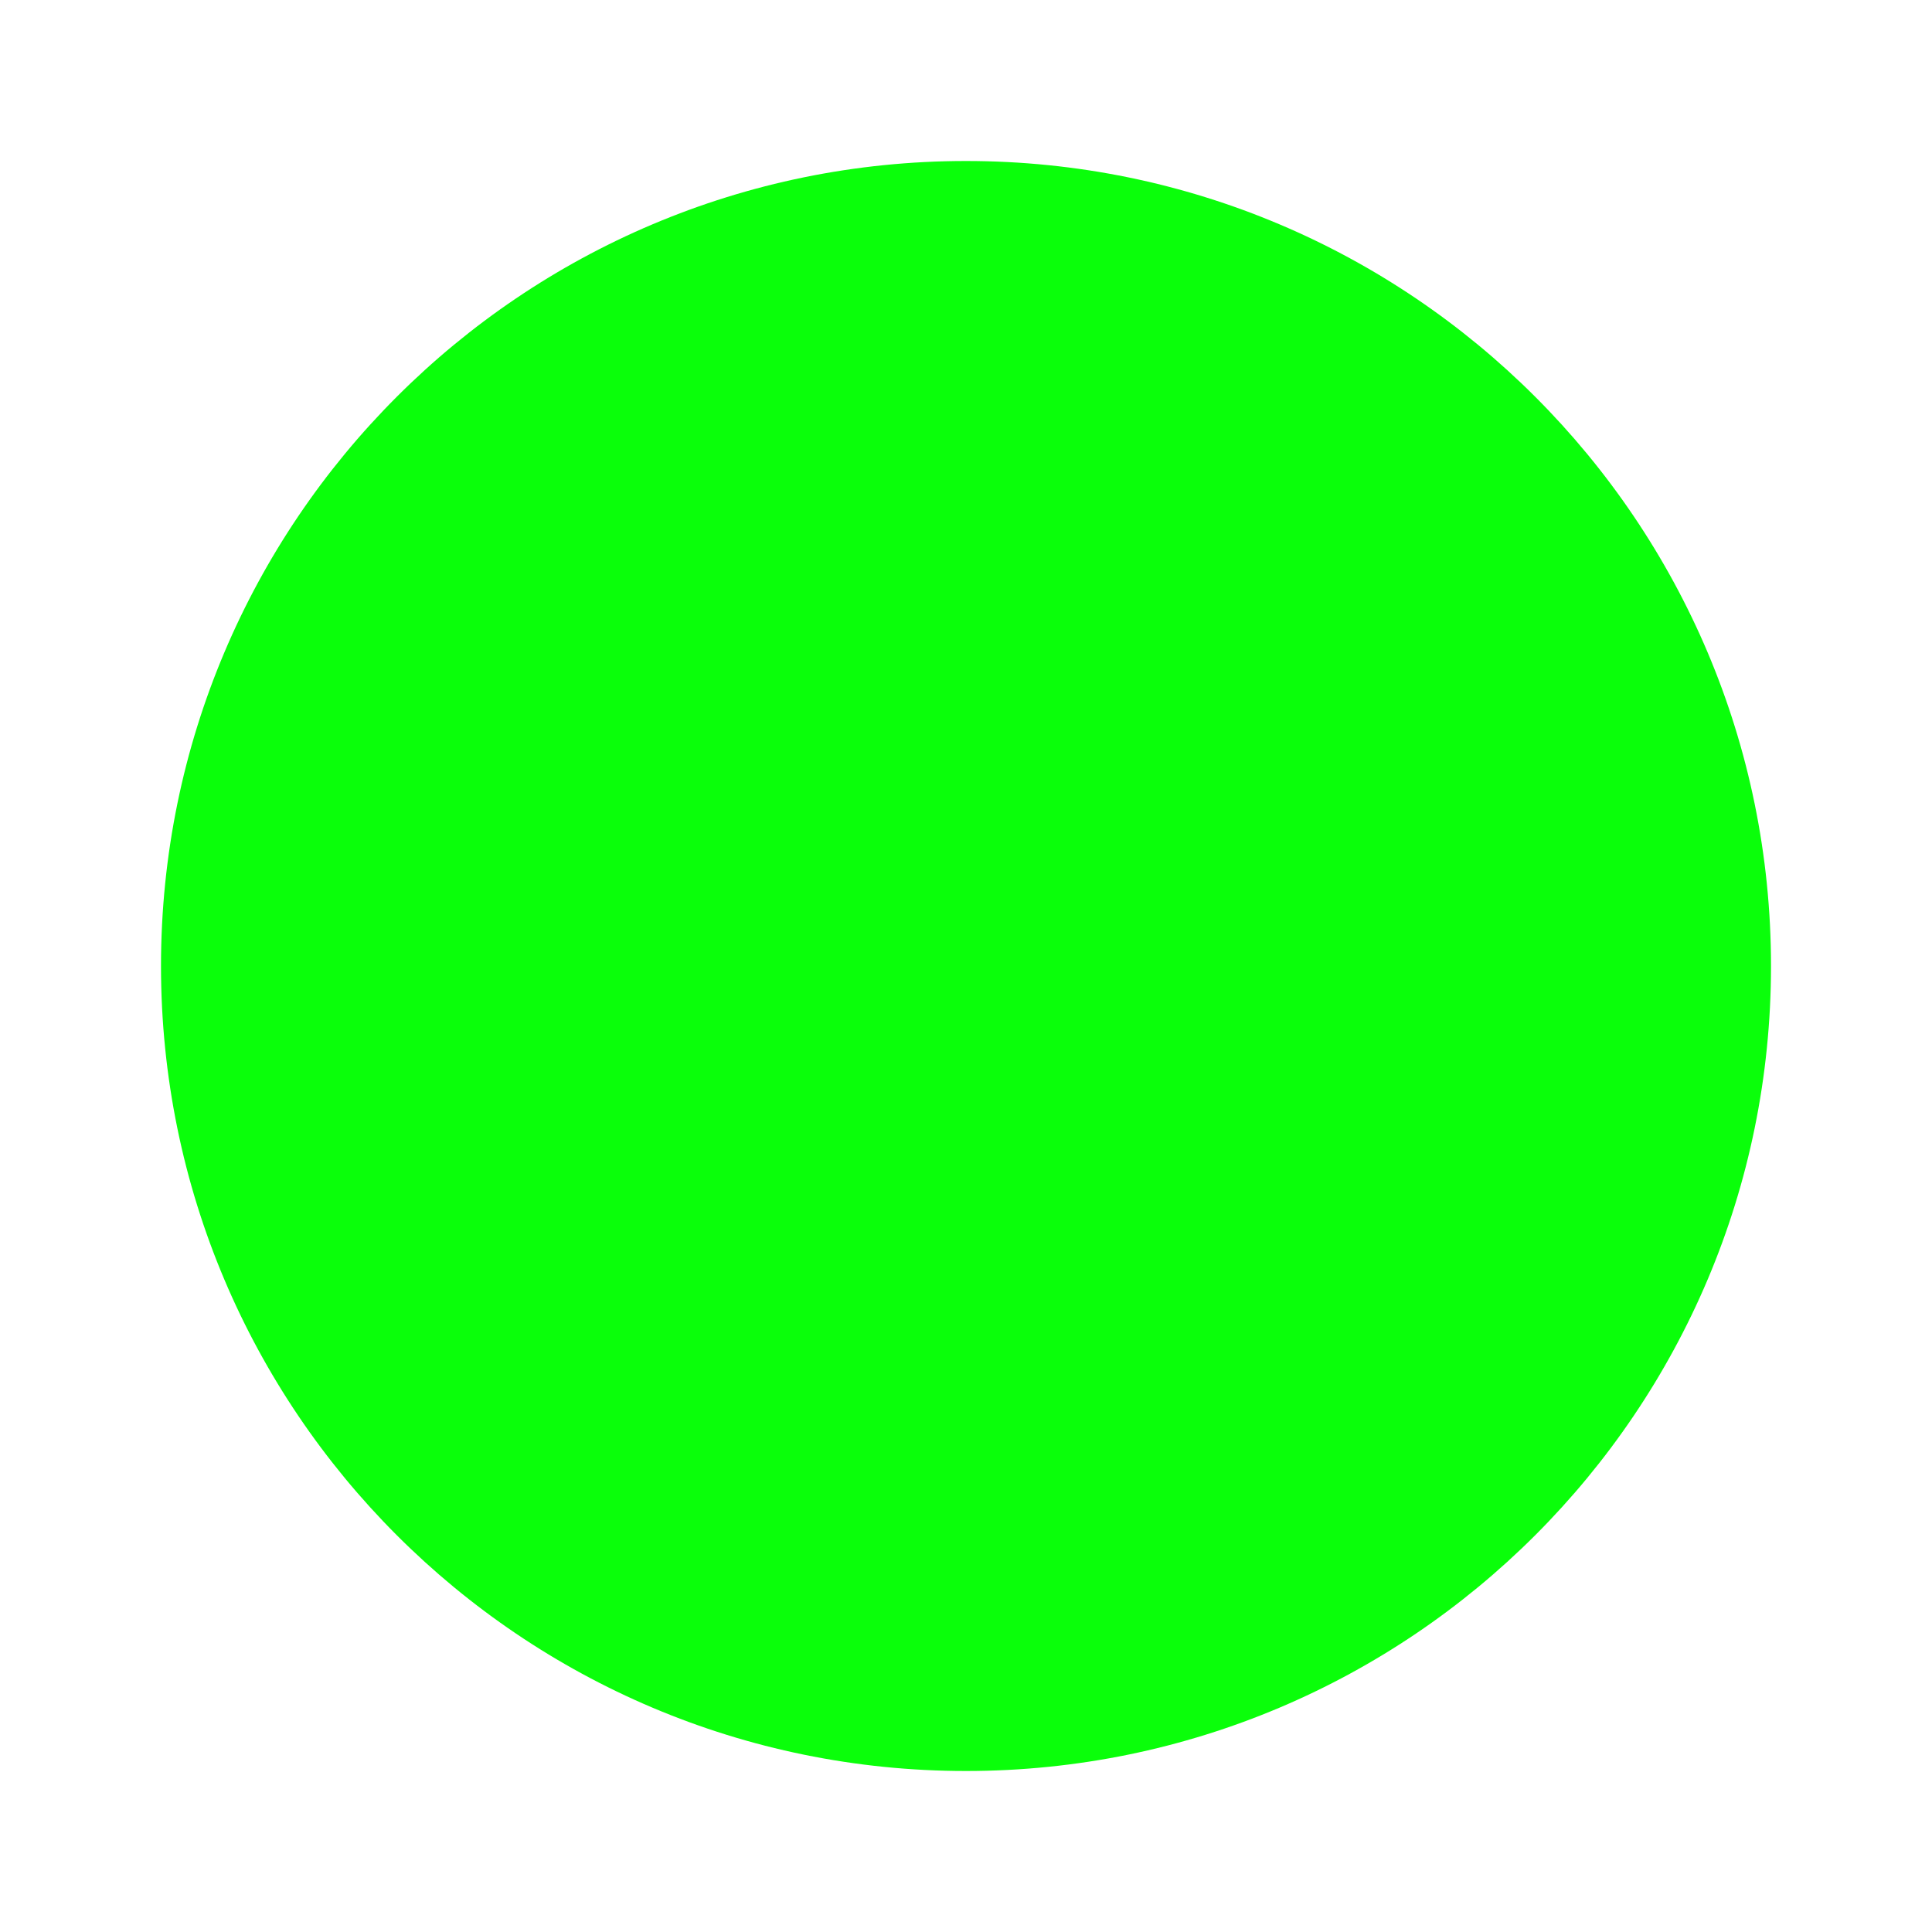 <?xml version="1.0" encoding="UTF-8"?>
<svg width="120px" height="120px" viewBox="0 0 120 120" version="1.1" xmlns="http://www.w3.org/2000/svg">
  <g stroke="none" stroke-width="1" fill="none" fill-rule="evenodd">
    <path d="M60,10 C87.614,10 110,32.386 110,60 C110,87.614 87.614,110 60,110 C32.386,110 10,87.614 10,60 C10,32.386 32.386,10 60,10 Z M60,30 C67.315,30 74.116,32.705 79.371,37.464 L67.794,49.041 C65.54,47.074 62.639,45.909 59.5,45.909 C56.548,45.909 53.817,46.933 51.622,48.689 L40.627,37.48 C45.881,32.714 52.682,30 60,30 Z M30,60 C30,52.682 32.714,45.881 37.48,40.627 L48.689,51.622 C46.933,53.817 45.909,56.548 45.909,59.5 C45.909,62.639 47.074,65.54 49.041,67.794 L37.464,79.371 C32.705,74.116 30,67.315 30,60 Z M60,90 C52.682,90 45.881,87.286 40.627,82.52 L51.622,71.311 C53.817,73.067 56.548,74.091 59.5,74.091 C62.639,74.091 65.54,72.926 67.794,70.959 L79.371,82.536 C74.116,87.295 67.315,90 60,90 Z" fill="#0aff0a" fill-rule="nonzero"></path>
    <circle fill="#0aff0a" cx="60" cy="60" r="10"></circle>
  </g>
</svg> 